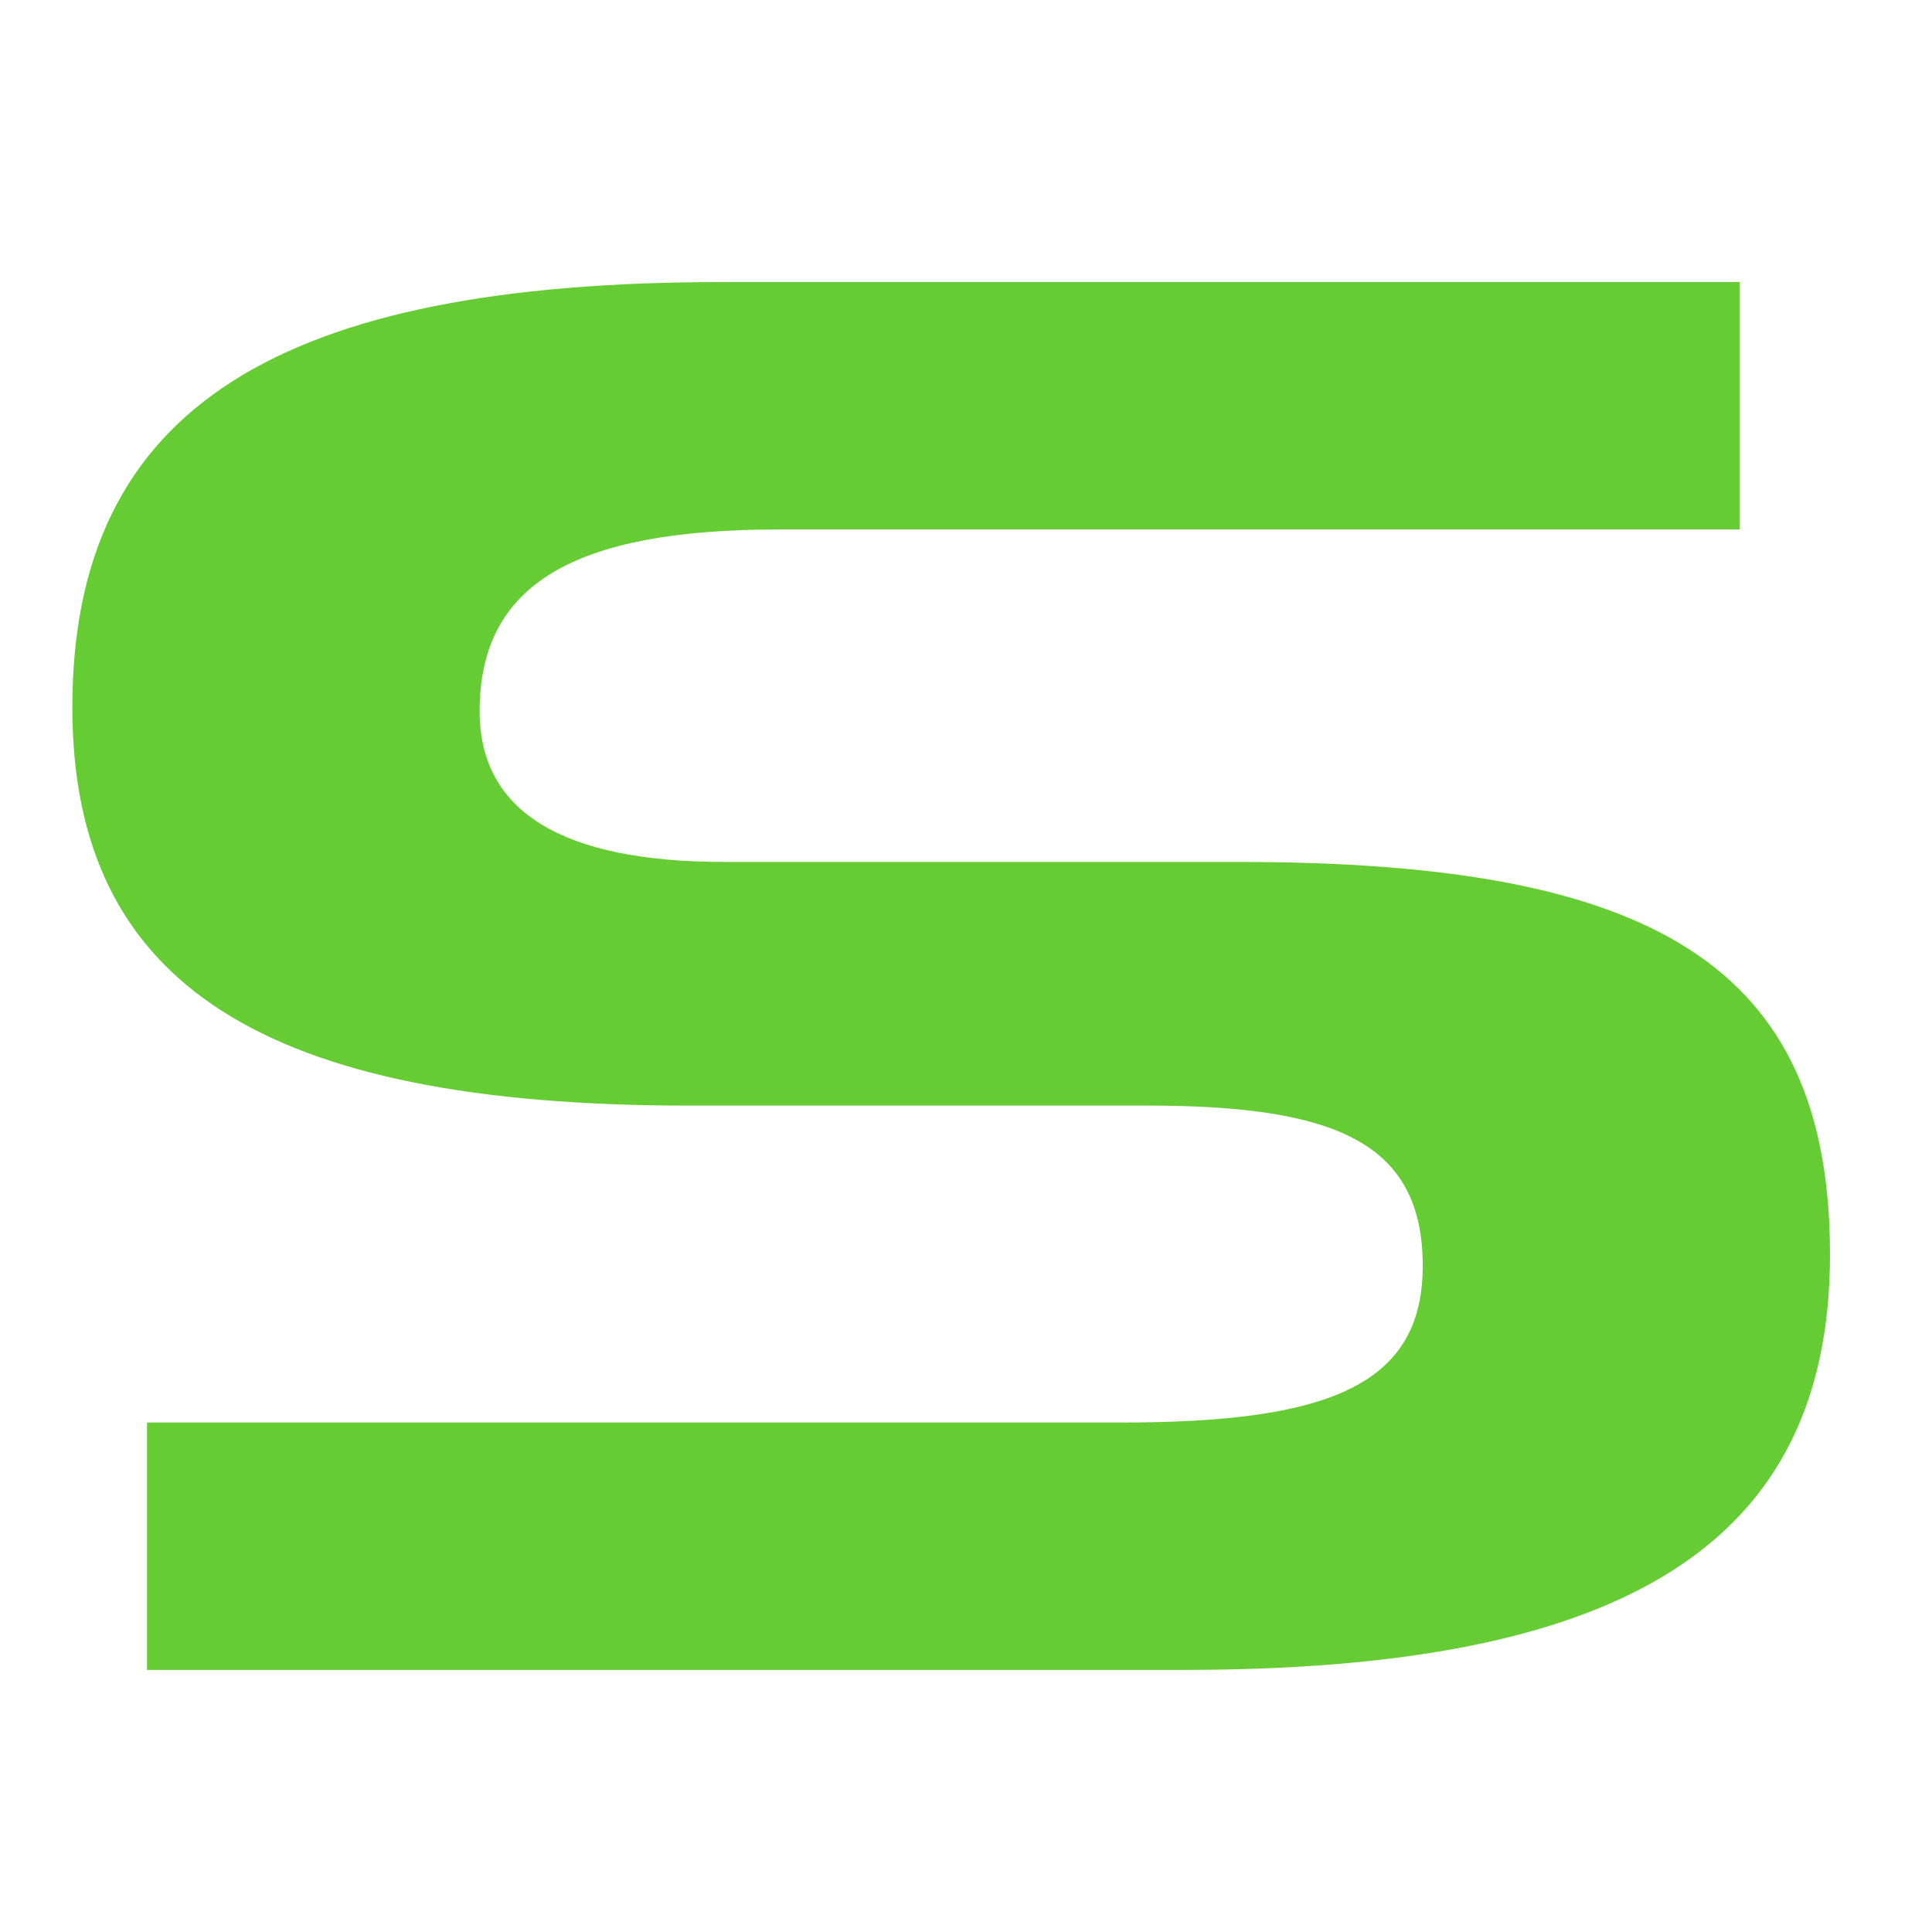 <?xml version="1.0" encoding="UTF-8"?>
<!-- Generator: Adobe Illustrator 23.0.3, SVG Export Plug-In . SVG Version: 6.00 Build 0)  -->
<svg xmlns="http://www.w3.org/2000/svg" xmlns:xlink="http://www.w3.org/1999/xlink" version="1.1" id="Layer_1" x="0px" y="0px" viewBox="0 0 2000 2000" style="enable-background:new 0 0 2000 2000;" xml:space="preserve">
<g fill="rgba(102,204,51,1)">
	<path d="M805.9,548.1c-210.7,0-309.4,56.2-309.4,188.1c0,104,85.4,156.1,253.4,156.1h533.5c426.8,0,611,106.2,611,406.3   c0,302-216.1,430.1-669.6,430.1H152.2v-256.1h1008.4c213.4,0,312.2-38,312.2-162.1c0-128.1-90.7-166-285.5-166H712.6   c-437.6,0-637.7-124.1-637.7-412.2C74.9,420.2,291,292,747.2,292h1053.7v256.1H805.9z" fill="rgba(102,204,51,1)"/>
</g>
</svg>
